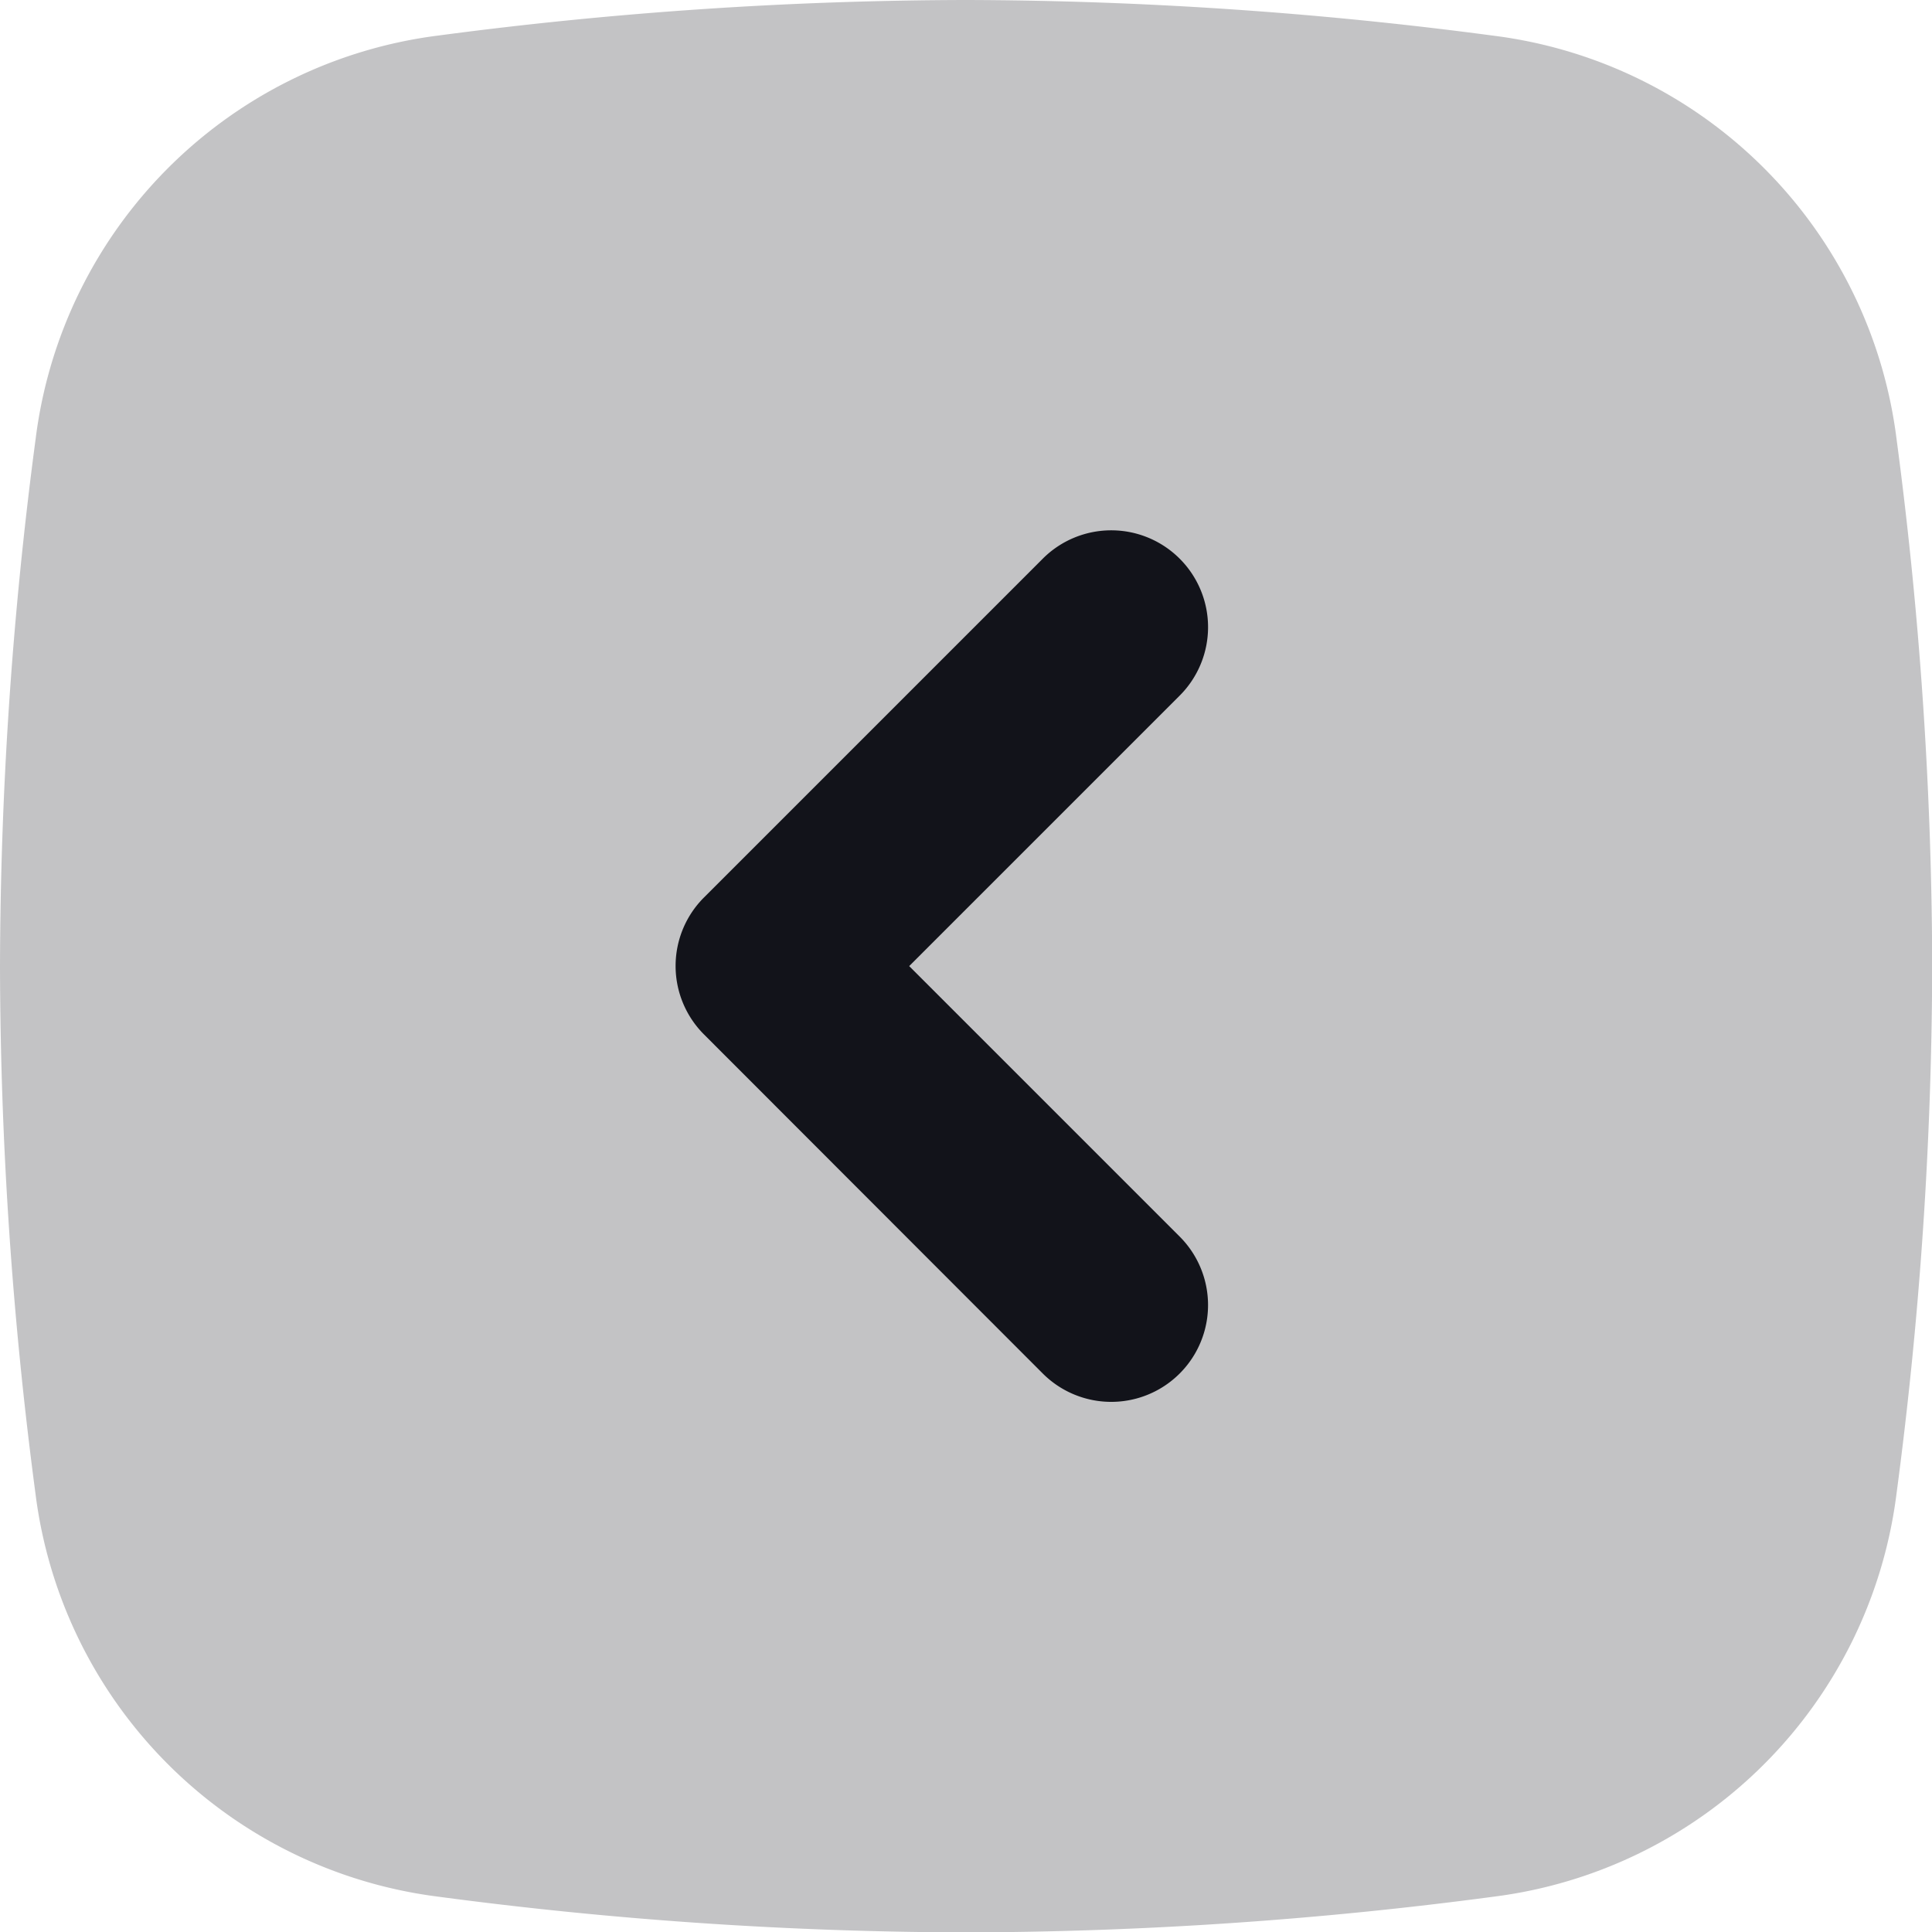 <svg xmlns="http://www.w3.org/2000/svg" width="39.284" height="39.284" viewBox="0 0 39.284 39.284">
    <path fill="#12131a" fill-rule="evenodd" d="M2.725 10.921a9.449 9.449 0 0 1 8.2-8.2A82.67 82.67 0 0 1 21.642 2a82.674 82.674 0 0 1 10.721.725 9.449 9.449 0 0 1 8.2 8.2 82.656 82.656 0 0 1 .725 10.721 82.66 82.66 0 0 1-.725 10.721 9.449 9.449 0 0 1-8.2 8.2 82.66 82.66 0 0 1-10.721.725 82.656 82.656 0 0 1-10.721-.725 9.449 9.449 0 0 1-8.2-8.2A82.674 82.674 0 0 1 2 21.642a82.67 82.67 0 0 1 .725-10.721z" opacity="0.25" transform="translate(-2 -2)"/>
    <path fill="#12131a" fill-rule="evenodd" d="M19.249 8.076a1.968 1.968 0 0 1 0 2.784l-5.5 5.5 5.5 5.5a1.968 1.968 0 0 1-2.784 2.784l-6.889-6.895a1.968 1.968 0 0 1 0-2.784l6.889-6.889a1.968 1.968 0 0 1 2.784 0z" transform="translate(4.738 3.284)"/>
</svg>
